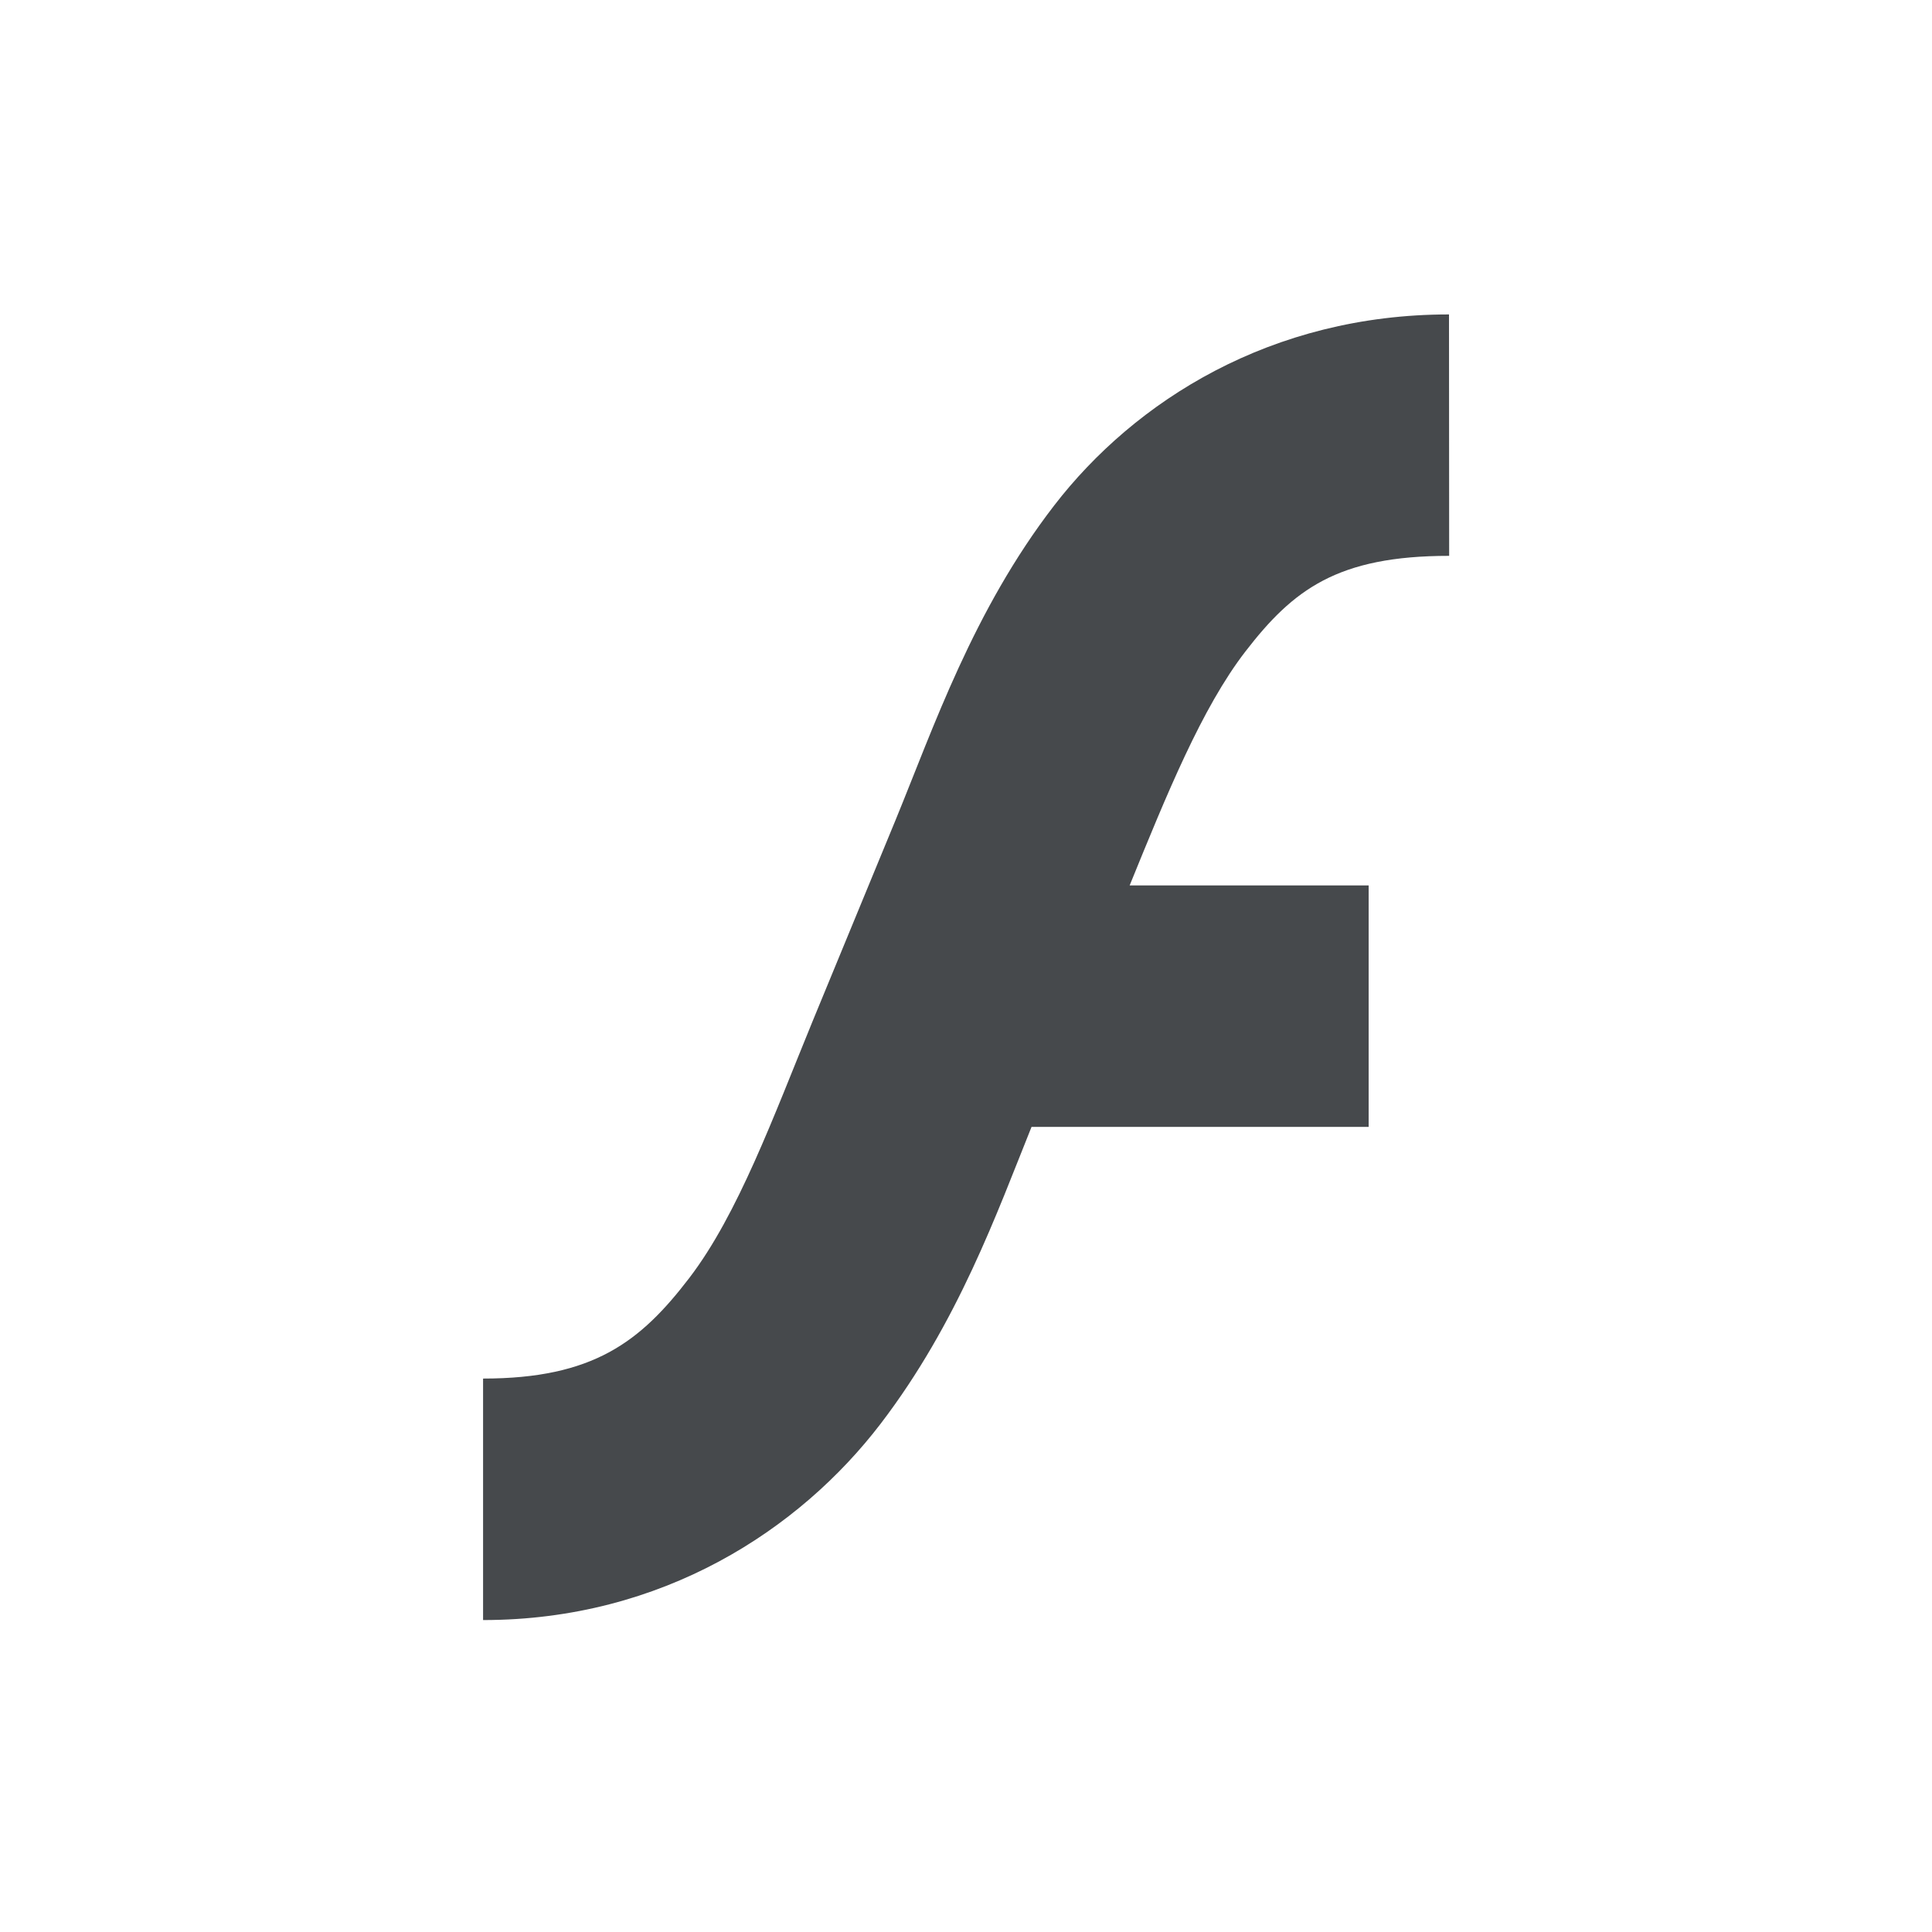 <?xml version="1.0" encoding="UTF-8"?>
<svg id="a" width="24" height="24" version="1.1" xmlns="http://www.w3.org/2000/svg" xmlns:cc="http://creativecommons.org/ns#" xmlns:dc="http://purl.org/dc/elements/1.1/" xmlns:rdf="http://www.w3.org/1999/02/22-rdf-syntax-ns#">
	<defs>
		<style id="current-color-scheme" type="text/css">.ColorScheme-Text {color:#090d11;}.ColorScheme-Background{color:#ffffff;}</style>
	</defs>
	<path id="b" class="ColorScheme-Text" d="m18 3.906c-2.209 0-3.902 1.072-4.906 2.375-1.004 1.303-1.498 2.759-1.969 3.906l-1.031 2.5c-0.485 1.183-0.926 2.397-1.531 3.188s-1.191 1.25-2.562 1.25v3c2.228 0 3.932-1.123 4.938-2.438 0.962-1.258 1.448-2.628 1.875-3.688h4.188v-3h-2.969c0.461-1.132 0.897-2.205 1.438-2.906 0.592-0.767 1.14-1.188 2.531-1.188z" style="fill-opacity:.75;fill:currentColor"/>
</svg>
